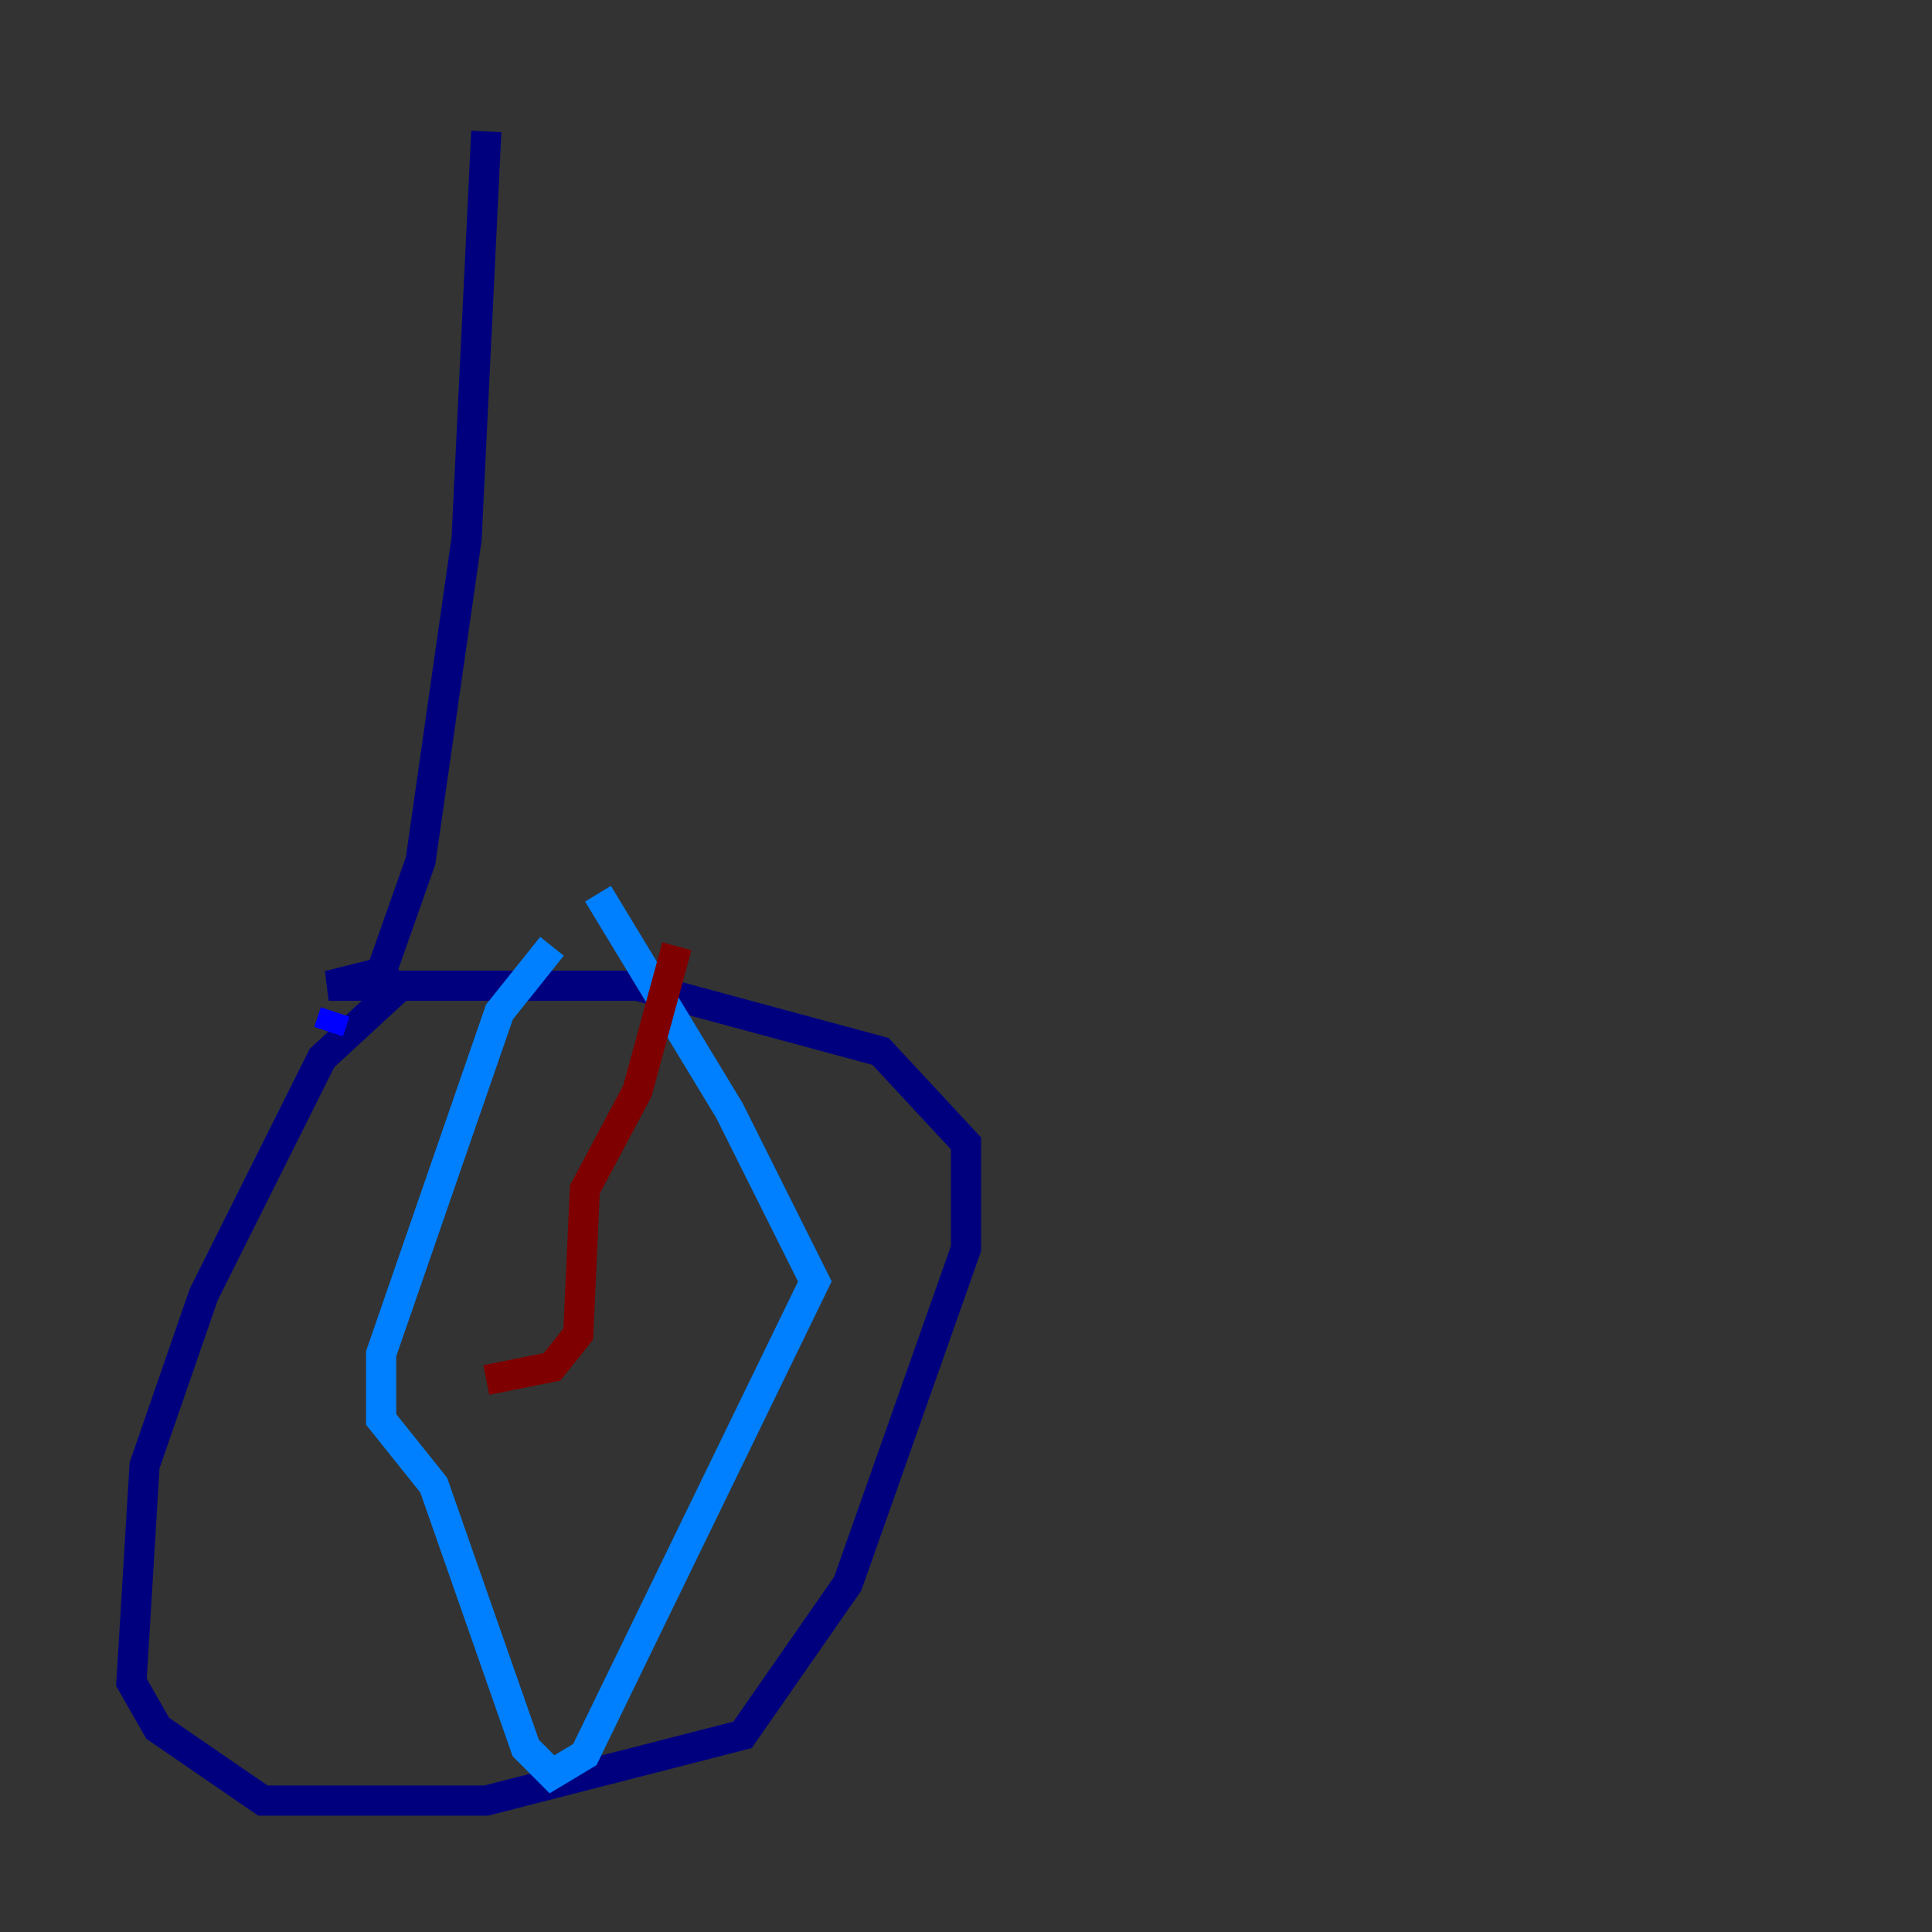 <?xml version="1.0" encoding="utf-8" ?>
<svg baseProfile="tiny" height="128" version="1.2" viewBox="0,0,128,128" width="128" xmlns="http://www.w3.org/2000/svg" xmlns:ev="http://www.w3.org/2001/xml-events" xmlns:xlink="http://www.w3.org/1999/xlink"><rect x="0" y="0" width="128" height="128" fill="#333333" stroke="none"/><defs /><polyline fill="none" points="26.993,64.871 21.333,70.095 13.497,85.769 9.578,97.088 8.707,111.456 10.449,114.503 17.415,119.293 32.218,119.293 49.197,114.939 56.163,104.925 64.0,82.721 64.0,75.755 58.34,69.66 42.231,65.306 21.769,65.306 25.252,64.435 27.864,57.034 30.912,35.701 32.218,8.707" stroke="#00007f" stroke-width="2" /><polyline fill="none" points="22.204,67.048 21.769,68.354" stroke="#0000ff" stroke-width="2" /><polyline fill="none" points="36.571,62.694 33.088,67.048 25.252,89.687 25.252,94.041 28.735,98.395 34.83,115.809 36.571,117.551 38.748,116.245 53.986,84.898 48.327,73.578 39.619,59.211" stroke="#0080ff" stroke-width="2" /><polyline fill="none" points="13.061,83.592 13.061,83.592" stroke="#15ffe1" stroke-width="2" /><polyline fill="none" points="20.898,102.313 20.898,102.313" stroke="#7cff79" stroke-width="2" /><polyline fill="none" points="24.381,94.912 24.381,94.912" stroke="#e4ff12" stroke-width="2" /><polyline fill="none" points="26.993,90.558 26.993,90.558" stroke="#ff9400" stroke-width="2" /><polyline fill="none" points="28.299,89.687 28.299,89.687" stroke="#ff1d00" stroke-width="2" /><polyline fill="none" points="32.218,91.429 36.571,90.558 38.313,88.381 38.748,78.803 42.231,72.272 44.843,62.694" stroke="#7f0000" stroke-width="2" /></svg>